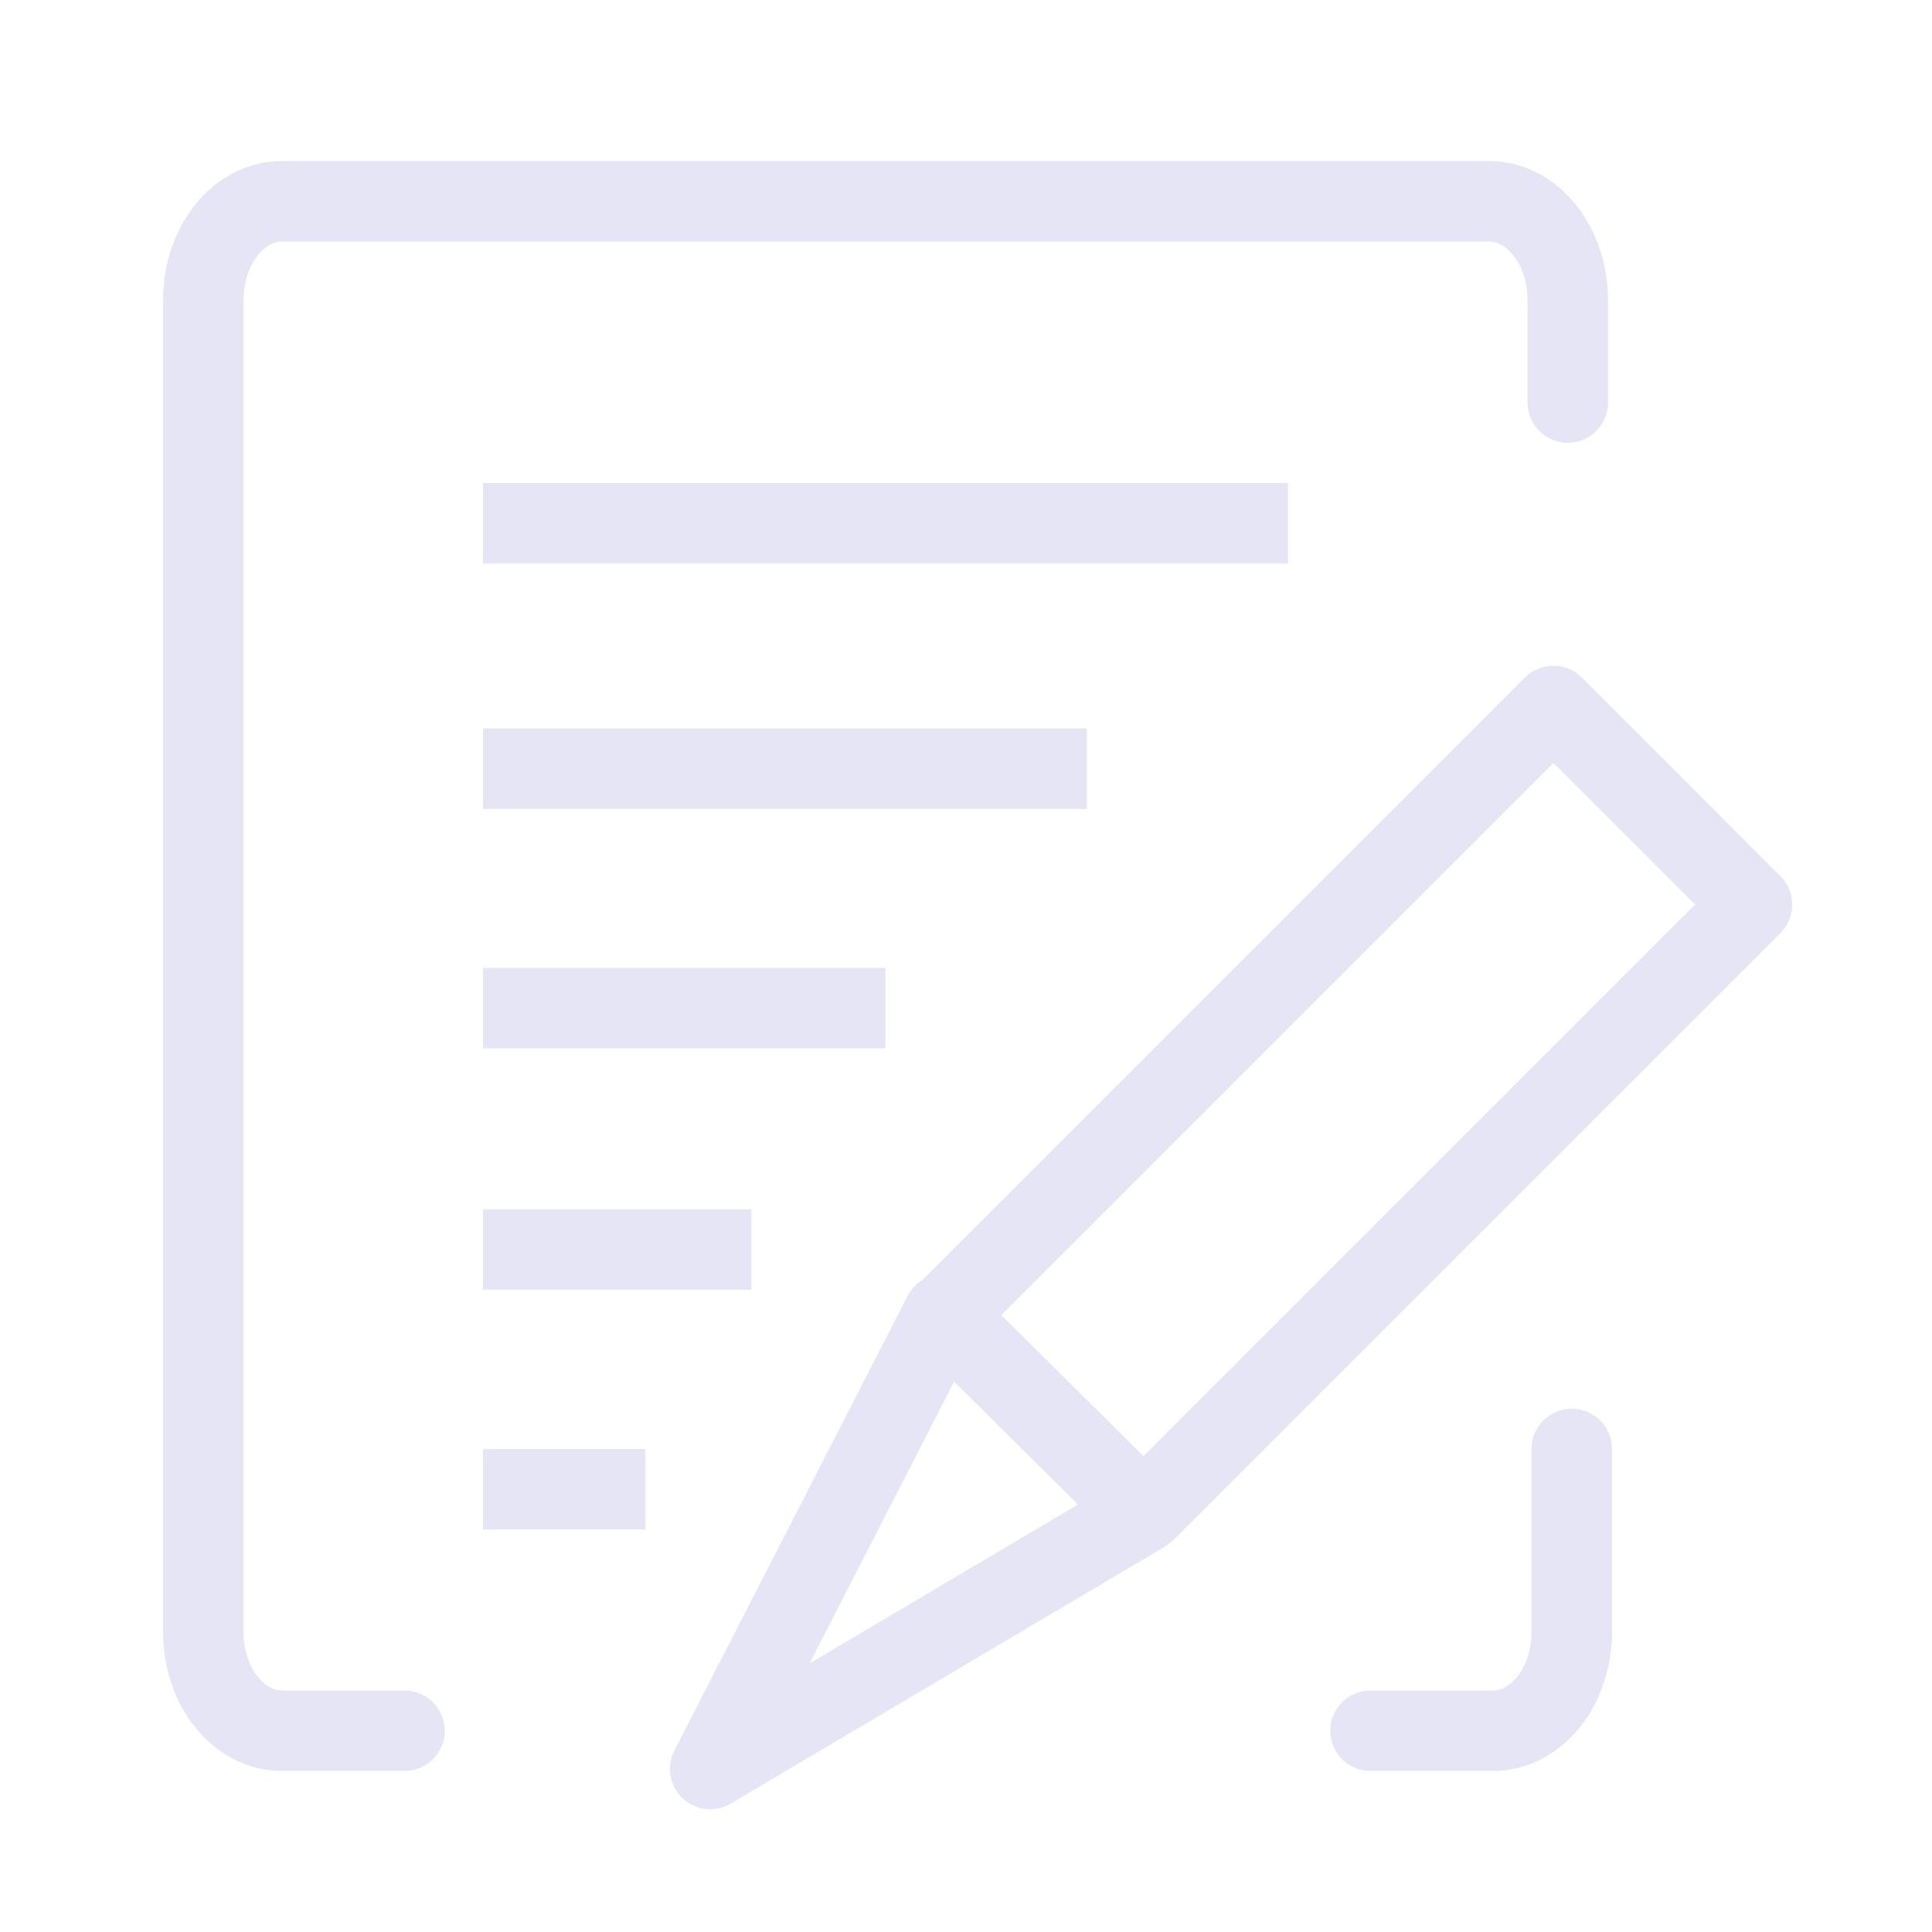 <?xml version="1.0" encoding="UTF-8" standalone="no"?>
<!-- Created with Inkscape (http://www.inkscape.org/) -->

<svg
   width="48"
   height="48"
   viewBox="0 0 48 48"
   version="1.1"
   id="svg1"
   xml:space="preserve"
   inkscape:version="1.3 (0e150ed, 2023-07-21)"
   sodipodi:docname="Annotations.svg"
   inkscape:export-filename="PNG/SlicerUpArrowV1-24.png"
   inkscape:export-xdpi="48"
   inkscape:export-ydpi="48"
   xmlns:inkscape="http://www.inkscape.org/namespaces/inkscape"
   xmlns:sodipodi="http://sodipodi.sourceforge.net/DTD/sodipodi-0.dtd"
   xmlns="http://www.w3.org/2000/svg"
   xmlns:svg="http://www.w3.org/2000/svg"><sodipodi:namedview
     id="namedview1"
     pagecolor="#ffffff"
     bordercolor="#111111"
     borderopacity="1"
     inkscape:showpageshadow="0"
     inkscape:pageopacity="0"
     inkscape:pagecheckerboard="1"
     inkscape:deskcolor="#d1d1d1"
     inkscape:document-units="px"
     showgrid="true"
     inkscape:zoom="3.4512547"
     inkscape:cx="9.4168651"
     inkscape:cy="27.671096"
     inkscape:window-width="1392"
     inkscape:window-height="773"
     inkscape:window-x="18"
     inkscape:window-y="25"
     inkscape:window-maximized="0"
     inkscape:current-layer="DarkThemeEnabledLayer"
     showguides="true"><inkscape:grid
       id="grid1"
       units="px"
       originx="0"
       originy="0"
       spacingx="2"
       spacingy="2"
       empcolor="#0099e5"
       empopacity="0.302"
       color="#0099e5"
       opacity="0.149"
       empspacing="1"
       dotted="false"
       gridanglex="30"
       gridanglez="30"
       visible="true" /></sodipodi:namedview><defs
     id="defs1" /><g
     id="DarkThemeEnabledLayer"
     inkscape:groupmode="layer"
     inkscape:label="DarkThemeEnabledLayer"
     style="display:inline"
     sodipodi:insensitive="true"><path
       style="display:inline;fill:none;fill-opacity:1;stroke:#e5e5f6;stroke-width:2;stroke-linecap:round;stroke-linejoin:round;stroke-dasharray:none;stroke-opacity:1"
       d="M 23.54,32.593 38.593,17.54 43.526,22.474 28.474,37.526"
       id="path4-9-2-5"
       sodipodi:nodetypes="cccc" /><path
       style="display:inline;fill:none;fill-opacity:1;stroke:#e5e5f6;stroke-width:2;stroke-linecap:round;stroke-linejoin:round;stroke-dasharray:none;stroke-opacity:1"
       d="m 17.644,43.95 5.794,-11.295 4.967,4.926 z"
       id="path2-4-5-4"
       inkscape:label="path2"
       sodipodi:nodetypes="cccc" /><path
       id="rect19-9-0"
       style="display:inline;fill:none;stroke:#e5e5f6;stroke-width:2;stroke-linecap:round;stroke-linejoin:round;paint-order:markers fill stroke"
       d="M 10.05,43 H 7.01 C 5.924,43 5.05,41.903 5.05,40.54 V 7.46 C 5.05,6.097 5.924,5 7.01,5 V 5 H 36.99 c 1.086,0 1.96,1.097 1.96,2.46 l 10e-7,2.541"
       sodipodi:nodetypes="csssscssc" /><path
       id="path20-5-6"
       style="display:inline;fill:none;stroke:#e5e5f6;stroke-width:2;stroke-linecap:round;stroke-linejoin:round;paint-order:markers fill stroke"
       d="m 34.05,43 h 3.039 C 38.176,43 39.05,41.903 39.05,40.54 v -4.541"
       sodipodi:nodetypes="cssc" /><rect
       style="display:inline;fill:#e5e5f6;fill-opacity:1;stroke:none;stroke-width:3;stroke-linejoin:round;stroke-dasharray:none;paint-order:markers fill stroke"
       id="rect1-6-1"
       width="20"
       height="2"
       x="12"
       y="12" /><rect
       style="display:inline;fill:#e5e5f6;fill-opacity:1;stroke:none;stroke-width:3;stroke-linejoin:round;stroke-dasharray:none;paint-order:markers fill stroke"
       id="rect1-7-3-9"
       width="15"
       height="2"
       x="12"
       y="18.098" /><rect
       style="display:inline;fill:#e5e5f6;fill-opacity:1;stroke:none;stroke-width:3;stroke-linejoin:round;stroke-dasharray:none;paint-order:markers fill stroke"
       id="rect1-4-7-0"
       width="10"
       height="2"
       x="12"
       y="24.047" /><rect
       style="display:inline;fill:#e5e5f6;fill-opacity:1;stroke:none;stroke-width:3;stroke-linejoin:round;stroke-dasharray:none;paint-order:markers fill stroke"
       id="rect1-5-9-9"
       width="6.667"
       height="2"
       x="12"
       y="30.045" /><rect
       style="display:inline;fill:#e5e5f6;fill-opacity:1;stroke:none;stroke-width:3;stroke-linejoin:round;stroke-dasharray:none;paint-order:markers fill stroke"
       id="rect1-2-2-1"
       width="4.031"
       height="2"
       x="12"
       y="36" /></g></svg>
